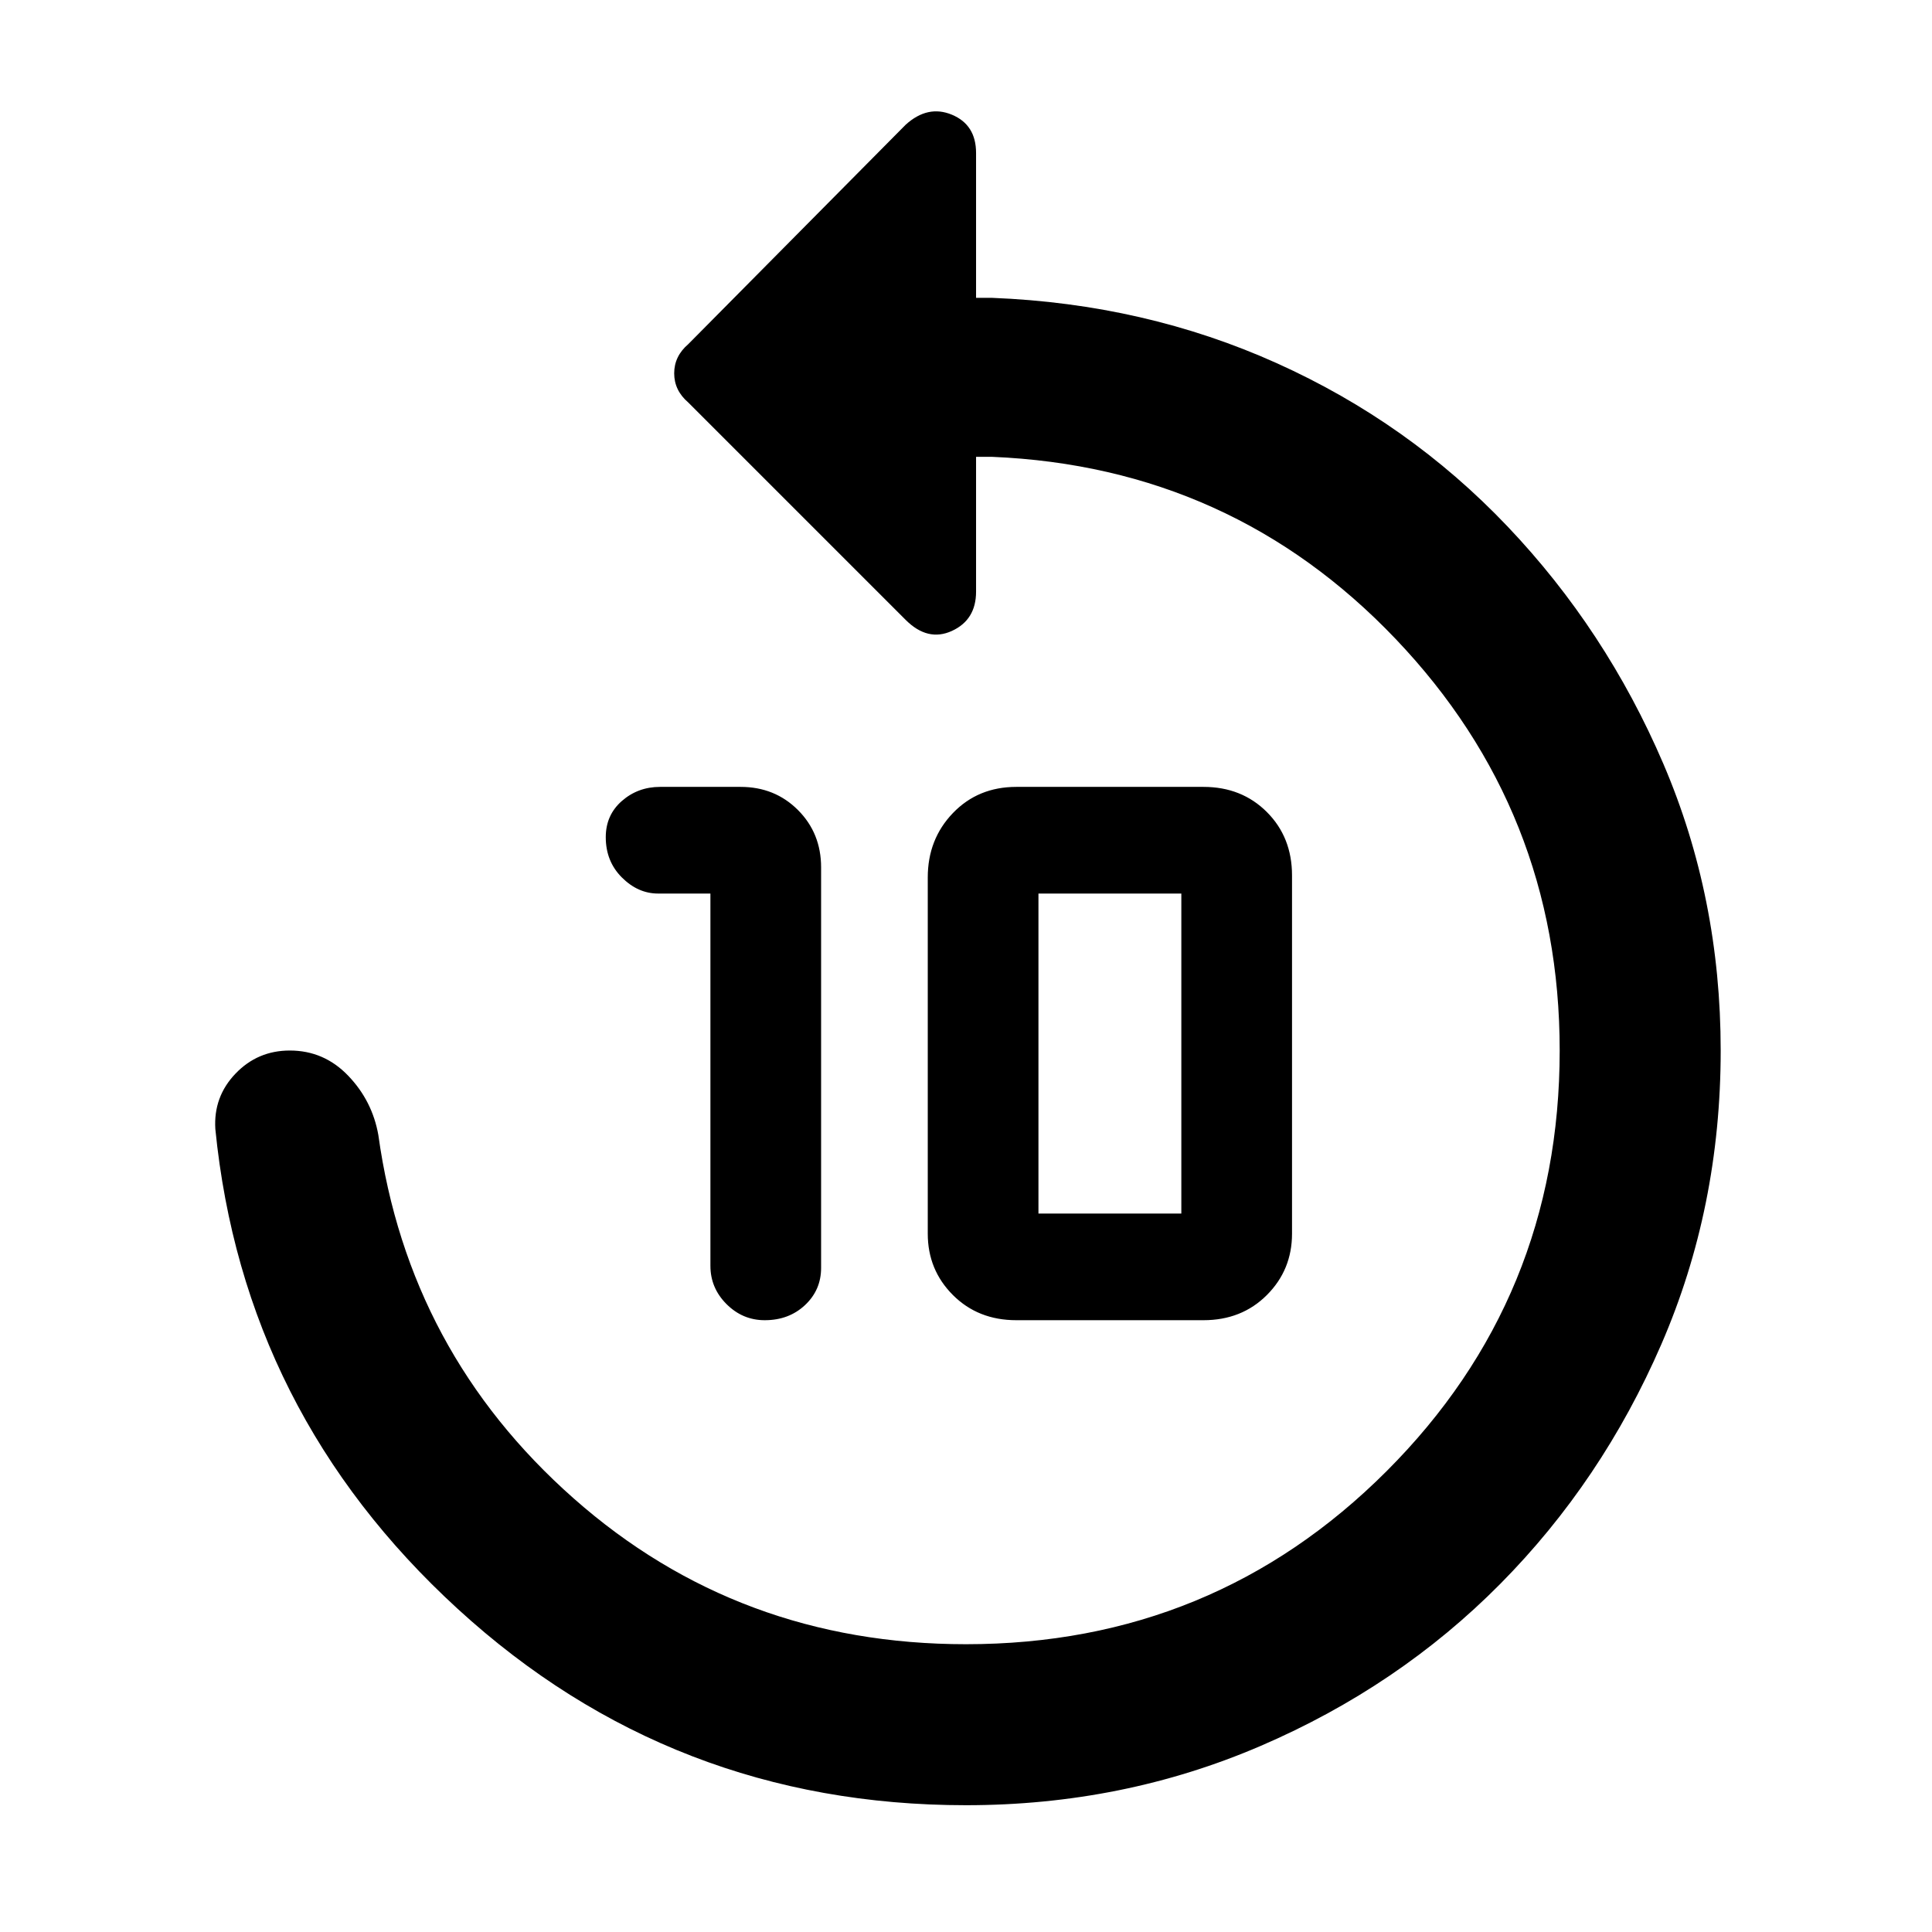 <svg xmlns="http://www.w3.org/2000/svg" width="48" height="48"><path d="M17.65 31.45V22.2h-1.3q-.5 0-.9-.4t-.4-1q0-.55.4-.9t.95-.35h2q.85 0 1.425.575.575.575.575 1.425v9.95q0 .55-.4.925t-1 .375q-.55 0-.95-.4-.4-.4-.4-.95zm7.6 1.35q-.95 0-1.575-.625t-.625-1.525V21.8q0-.95.625-1.6.625-.65 1.575-.65h4.65q.95 0 1.575.625t.625 1.575v8.9q0 .9-.625 1.525-.625.625-1.575.625zm.55-2.65h3.55V22.2H25.8v7.95zM9.4 28.2q.75 5.4 4.85 9.025T24 40.85q6.15 0 10.45-4.3 4.3-4.3 4.3-10.45 0-5.95-4.075-10.225Q30.6 11.6 24.65 11.35h-.4v3.35q0 .7-.6.975T22.5 15.4L17.1 10q-.35-.3-.35-.725t.35-.725l5.4-5.45q.55-.5 1.15-.25.6.25.6.95v3.6h.4q3.8.15 7.075 1.625Q35 10.5 37.45 13.075q2.45 2.575 3.875 5.9Q42.75 22.3 42.75 26.1q0 3.9-1.475 7.3t-4 5.95q-2.525 2.55-5.95 4.025Q27.9 44.85 24 44.85q-7.3 0-12.625-4.875T5.35 28.05q-.05-.8.5-1.375T7.2 26.1q.85 0 1.45.625T9.4 28.2z"/></svg>